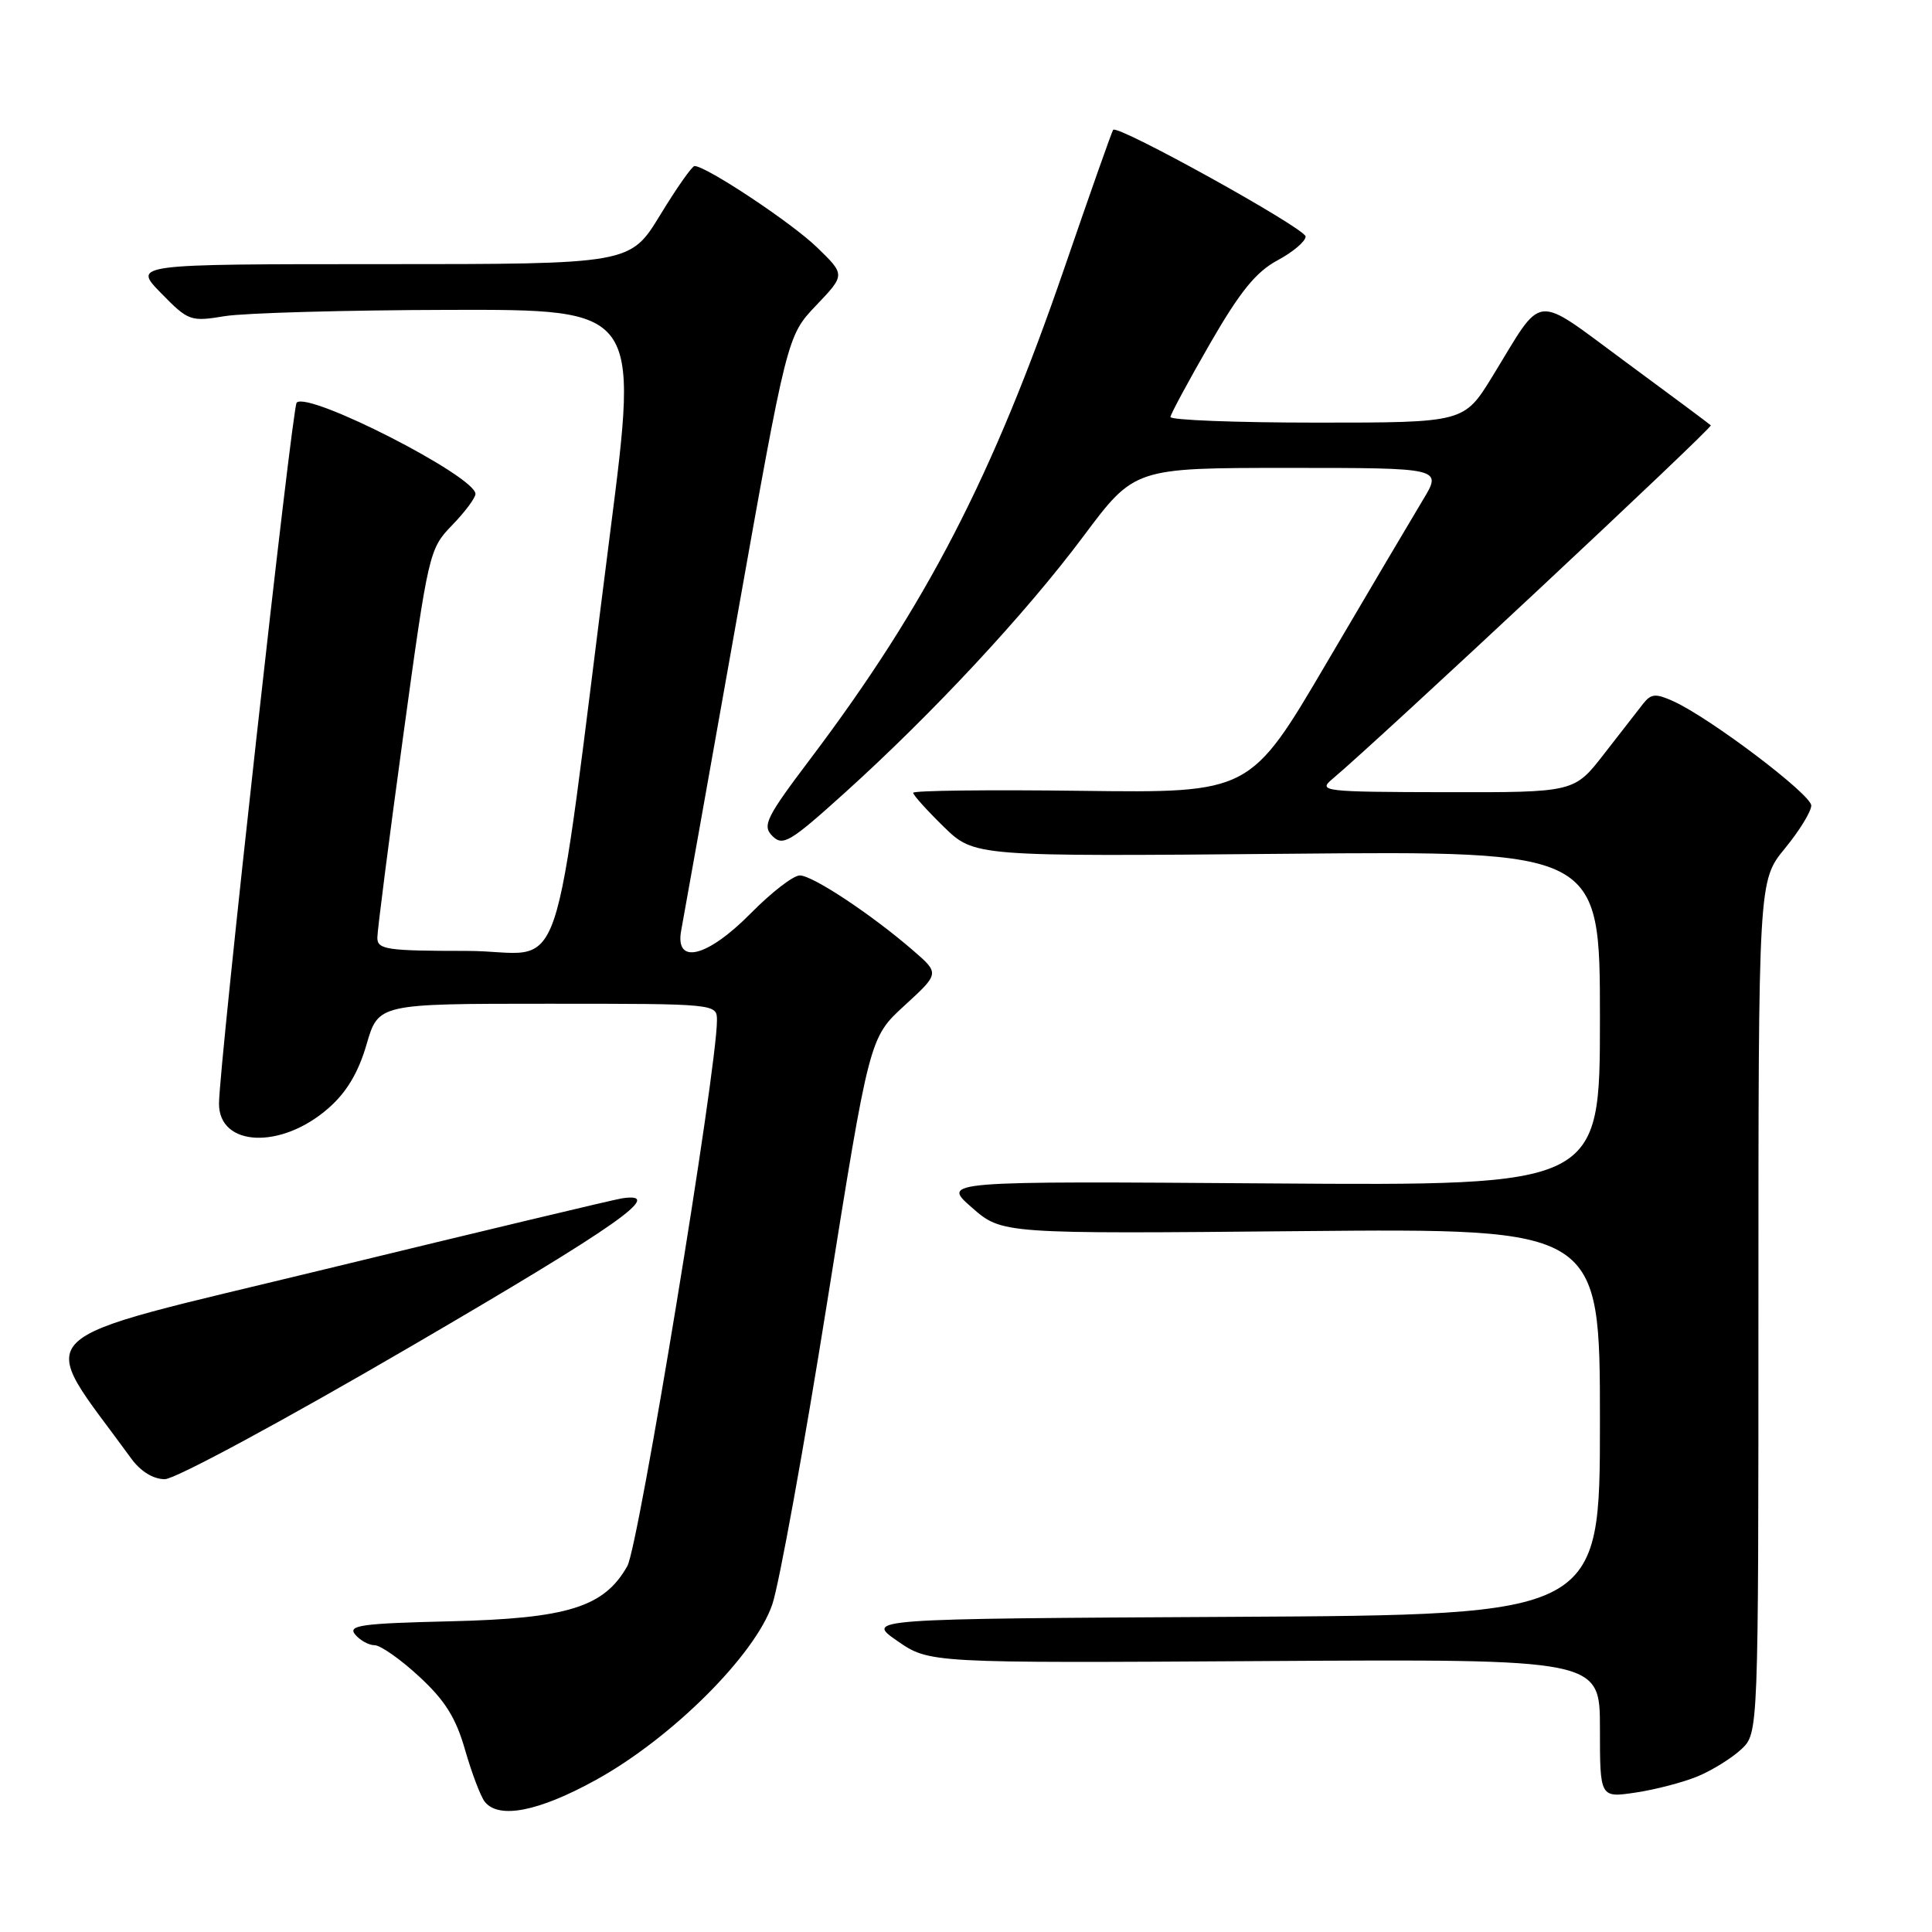 <?xml version="1.0" encoding="UTF-8" standalone="no"?>
<!DOCTYPE svg PUBLIC "-//W3C//DTD SVG 1.1//EN" "http://www.w3.org/Graphics/SVG/1.1/DTD/svg11.dtd" >
<svg xmlns="http://www.w3.org/2000/svg" xmlns:xlink="http://www.w3.org/1999/xlink" version="1.1" viewBox="0 0 256 256">
 <g >
 <path fill="currentColor"
d=" M 79.00 235.83 C 89.05 230.28 100.07 219.29 102.34 212.57 C 103.25 209.86 106.52 191.86 109.60 172.57 C 115.20 137.50 115.20 137.50 119.85 133.24 C 124.50 128.98 124.50 128.98 121.00 125.95 C 115.49 121.18 107.68 116.00 105.98 116.00 C 105.12 116.00 102.21 118.25 99.50 121.00 C 93.70 126.88 89.38 127.94 90.27 123.25 C 90.55 121.74 93.83 103.40 97.54 82.50 C 104.30 44.50 104.30 44.50 108.15 40.46 C 112.01 36.41 112.01 36.41 108.25 32.77 C 104.92 29.53 93.57 22.00 92.03 22.00 C 91.70 22.00 89.65 24.92 87.47 28.50 C 83.50 35.00 83.50 35.00 50.55 35.00 C 17.59 35.00 17.59 35.00 21.34 38.84 C 24.96 42.54 25.24 42.64 29.79 41.89 C 32.38 41.47 45.78 41.09 59.57 41.06 C 84.63 41.00 84.63 41.00 80.89 70.25 C 72.82 133.38 75.34 126.00 61.86 126.00 C 51.23 126.00 50.00 125.82 50.00 124.25 C 50.00 123.29 51.54 111.31 53.41 97.64 C 56.76 73.17 56.87 72.73 59.91 69.59 C 61.61 67.84 63.00 65.97 63.00 65.45 C 63.00 63.11 40.86 51.80 39.31 53.35 C 38.70 53.96 29.05 141.01 29.02 146.21 C 28.98 151.98 37.27 152.34 43.52 146.84 C 45.93 144.74 47.49 142.11 48.57 138.39 C 50.14 133.00 50.14 133.00 72.57 133.00 C 95.00 133.00 95.00 133.00 95.00 135.22 C 95.00 141.70 84.63 204.83 83.13 207.50 C 80.07 212.95 75.24 214.46 59.69 214.83 C 47.88 215.11 46.05 215.36 47.06 216.58 C 47.71 217.36 48.87 218.00 49.64 218.00 C 50.41 218.00 53.07 219.86 55.53 222.14 C 58.96 225.30 60.41 227.61 61.63 231.89 C 62.52 234.97 63.69 238.06 64.24 238.75 C 66.11 241.08 71.40 240.03 79.00 235.83 Z  M 224.99 235.36 C 226.90 234.56 229.49 232.95 230.74 231.78 C 233.00 229.65 233.00 229.65 233.00 173.18 C 233.00 116.71 233.00 116.71 236.50 112.43 C 238.43 110.09 240.00 107.52 240.00 106.74 C 240.00 105.27 226.60 95.13 221.73 92.92 C 219.39 91.86 218.78 91.91 217.73 93.24 C 217.05 94.11 214.72 97.12 212.54 99.91 C 208.59 105.00 208.59 105.00 191.54 104.97 C 175.31 104.94 174.60 104.85 176.55 103.22 C 182.62 98.13 226.99 56.66 226.69 56.36 C 226.49 56.16 221.42 52.39 215.42 47.97 C 202.97 38.81 204.65 38.63 197.75 49.88 C 193.99 56.00 193.99 56.00 174.50 56.00 C 163.77 56.00 155.04 55.66 155.09 55.25 C 155.13 54.84 157.50 50.45 160.35 45.50 C 164.30 38.65 166.43 36.02 169.27 34.50 C 171.32 33.40 173.00 31.98 173.00 31.34 C 173.00 30.28 148.13 16.49 147.50 17.20 C 147.35 17.36 144.44 25.60 141.04 35.50 C 131.52 63.20 122.73 80.19 107.47 100.43 C 101.49 108.35 100.97 109.40 102.35 110.78 C 103.73 112.16 104.69 111.59 111.85 105.13 C 123.55 94.58 135.92 81.29 143.58 71.03 C 150.33 62.00 150.33 62.00 170.72 62.00 C 191.11 62.00 191.11 62.00 188.54 66.25 C 187.13 68.59 181.40 78.28 175.81 87.79 C 165.66 105.07 165.66 105.07 143.33 104.79 C 131.05 104.63 121.00 104.75 121.00 105.05 C 121.00 105.35 122.82 107.37 125.05 109.55 C 129.10 113.50 129.10 113.50 170.55 113.13 C 212.00 112.75 212.00 112.75 212.00 134.93 C 212.00 157.12 212.00 157.12 168.39 156.81 C 124.77 156.50 124.77 156.50 128.77 160.00 C 132.76 163.50 132.76 163.50 172.38 163.13 C 212.00 162.77 212.00 162.77 212.00 188.37 C 212.00 213.98 212.00 213.98 163.34 214.24 C 114.67 214.50 114.67 214.50 118.91 217.44 C 123.15 220.37 123.15 220.37 167.57 220.10 C 212.00 219.83 212.00 219.83 212.00 229.03 C 212.00 238.23 212.00 238.23 216.75 237.52 C 219.36 237.13 223.07 236.16 224.99 235.36 Z  M 54.66 178.28 C 81.92 162.38 88.31 157.89 82.40 158.79 C 81.35 158.95 63.73 163.16 43.24 168.14 C 2.22 178.12 4.67 175.74 17.38 193.25 C 18.62 194.96 20.30 196.00 21.84 196.00 C 23.21 196.00 37.65 188.21 54.66 178.28 Z "/>
</g>
</svg>
